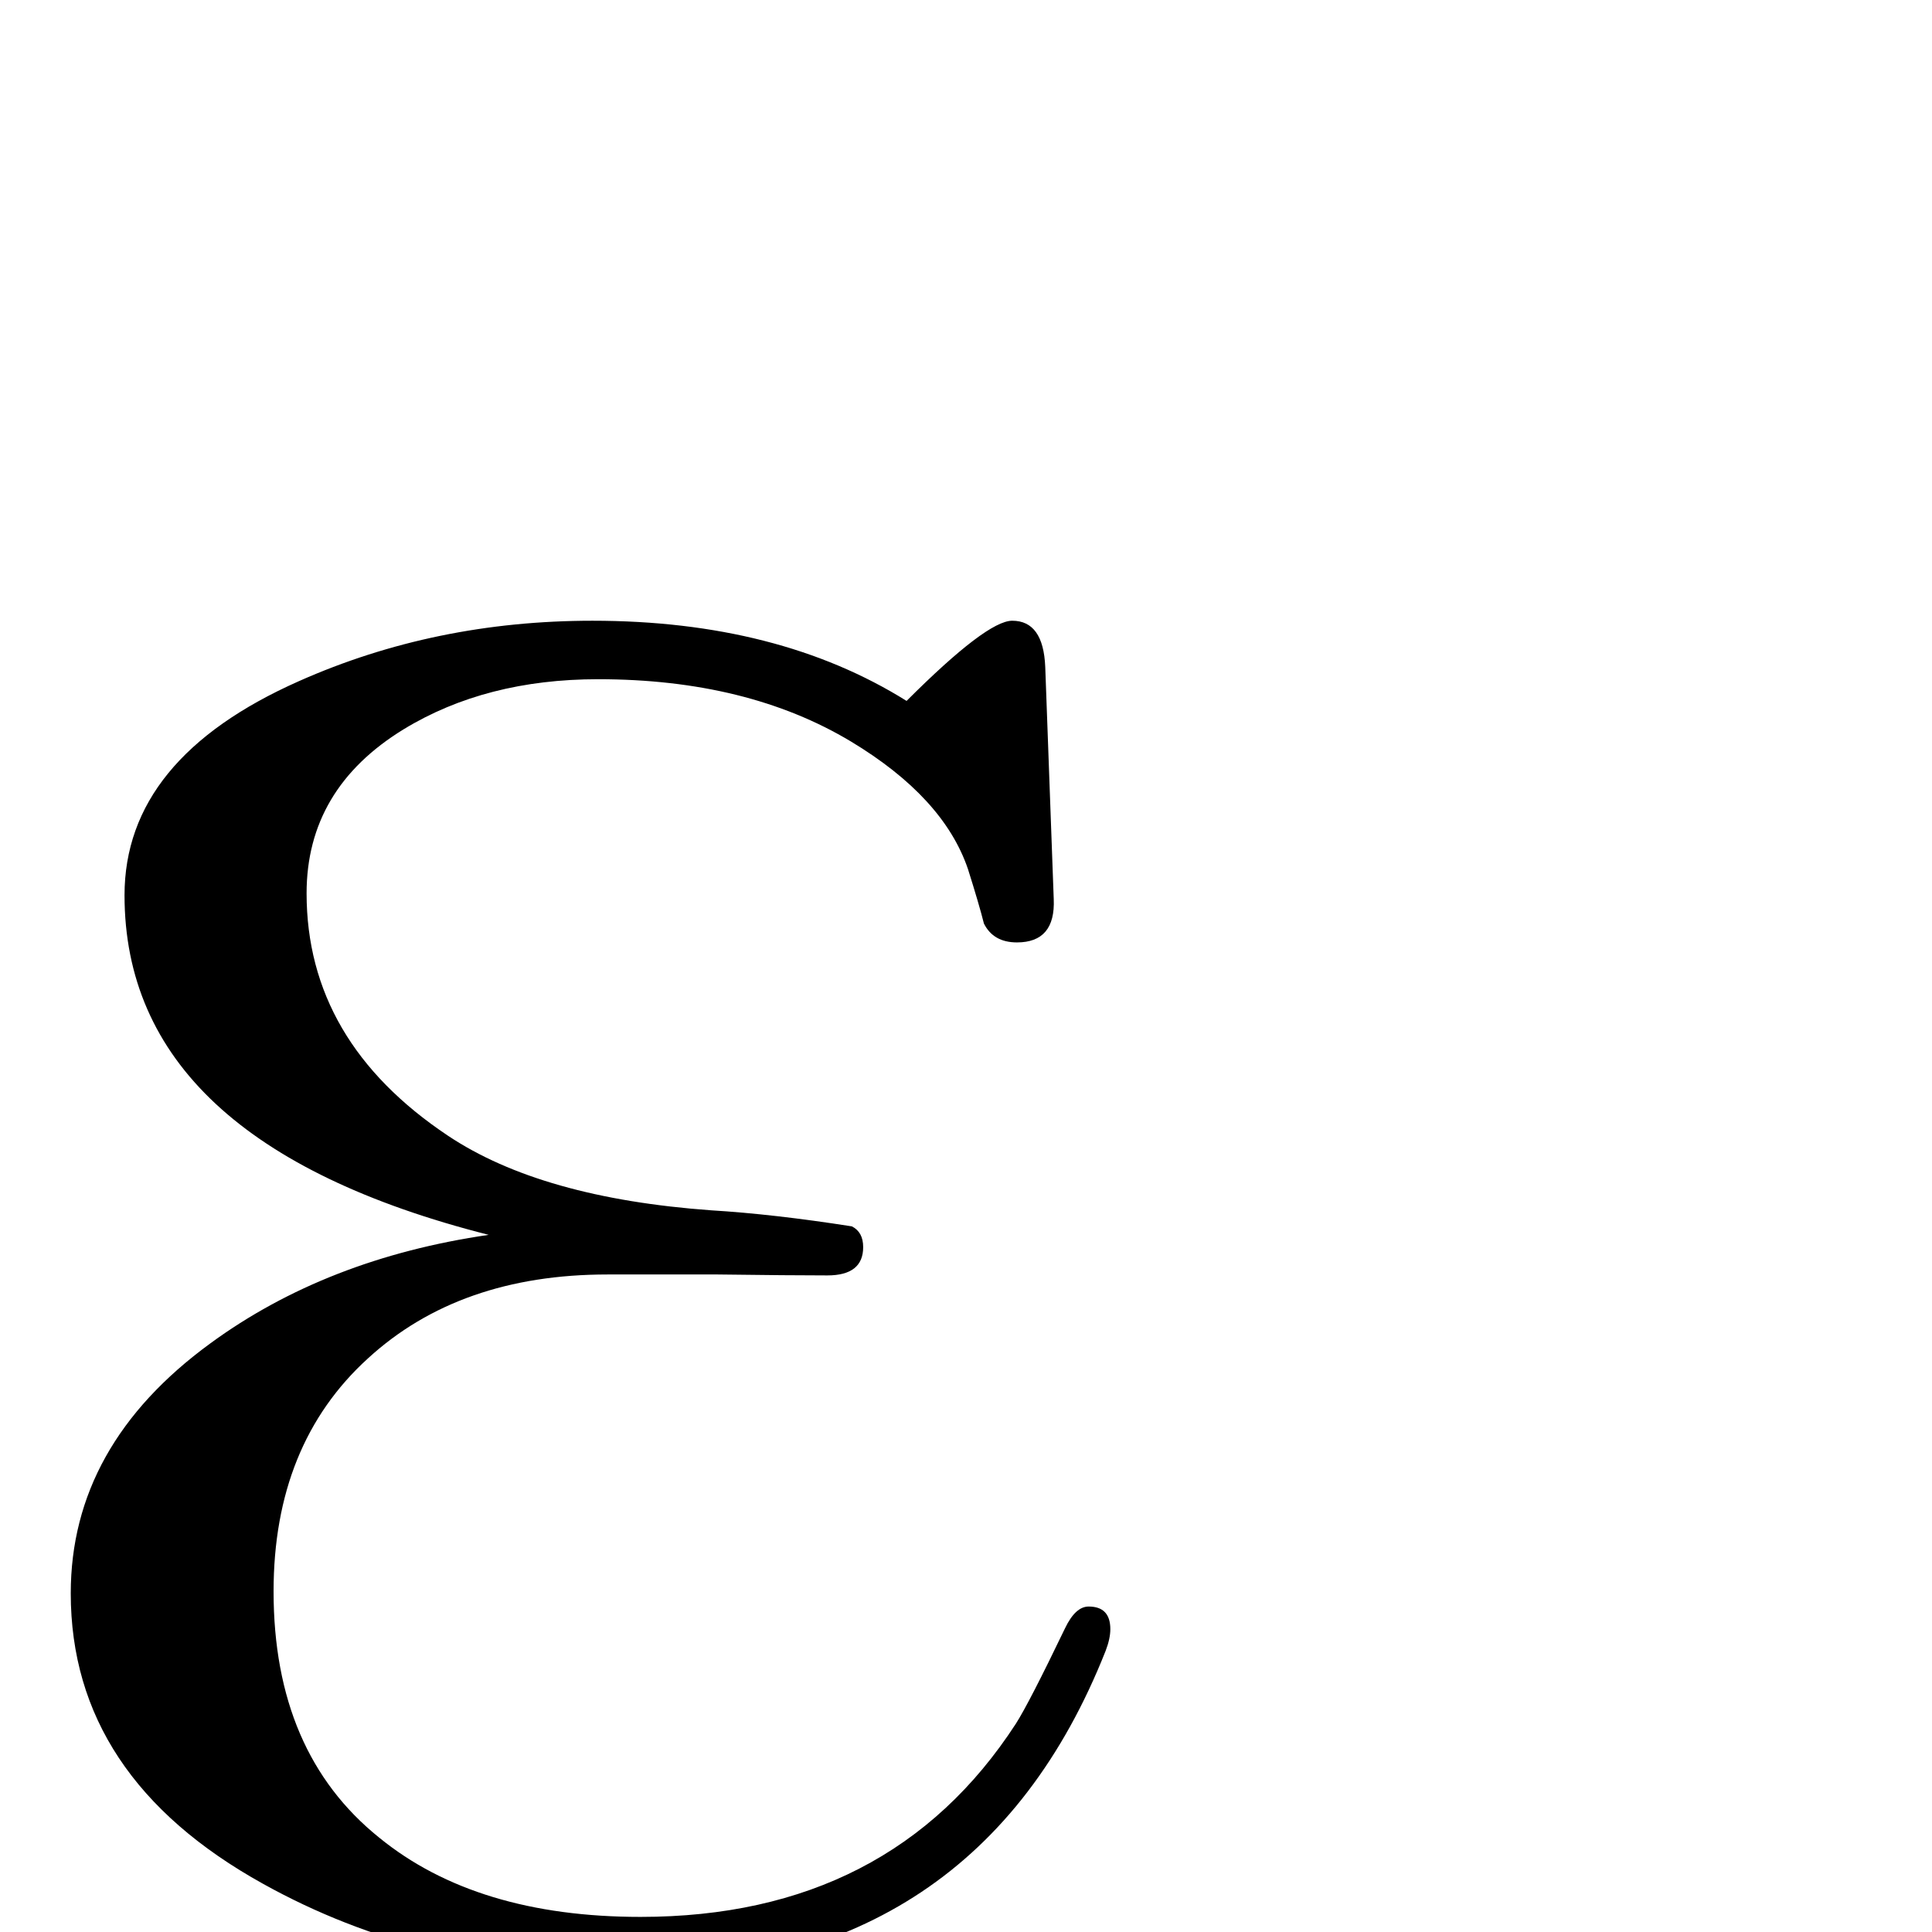 <?xml version="1.0" standalone="no"?>
<!DOCTYPE svg PUBLIC "-//W3C//DTD SVG 1.1//EN" "http://www.w3.org/Graphics/SVG/1.1/DTD/svg11.dtd" >
<svg viewBox="0 -442 2048 2048">
  <g transform="matrix(1 0 0 -1 0 1606)">
   <path fill="currentColor"
d="M1177 321q0 -10 -5 -23q-135 -341 -512 -341q-212 0 -381 94q-204 113 -204 308q0 157 148 265q123 90 295 115q-386 98 -386 360q0 145 185 227q144 64 311 64q197 0 333 -85q85 85 112 85q33 0 35 -49l9 -246q2 -46 -39 -46q-25 0 -35 20q-5 20 -17 58q-26 76 -124 135
q-110 66 -268 66q-119 0 -206 -53q-103 -63 -103 -174q0 -157 150 -257q99 -66 279 -79q66 -4 149 -17q12 -6 12 -22q0 -30 -38 -30q-39 0 -116 1h-117q-157 0 -254 -89q-100 -91 -100 -247q0 -171 112 -261q103 -84 277 -84q265 0 398 205q14 22 52 101q11 23 25 23
q23 0 23 -24z" />
  </g>

</svg>
